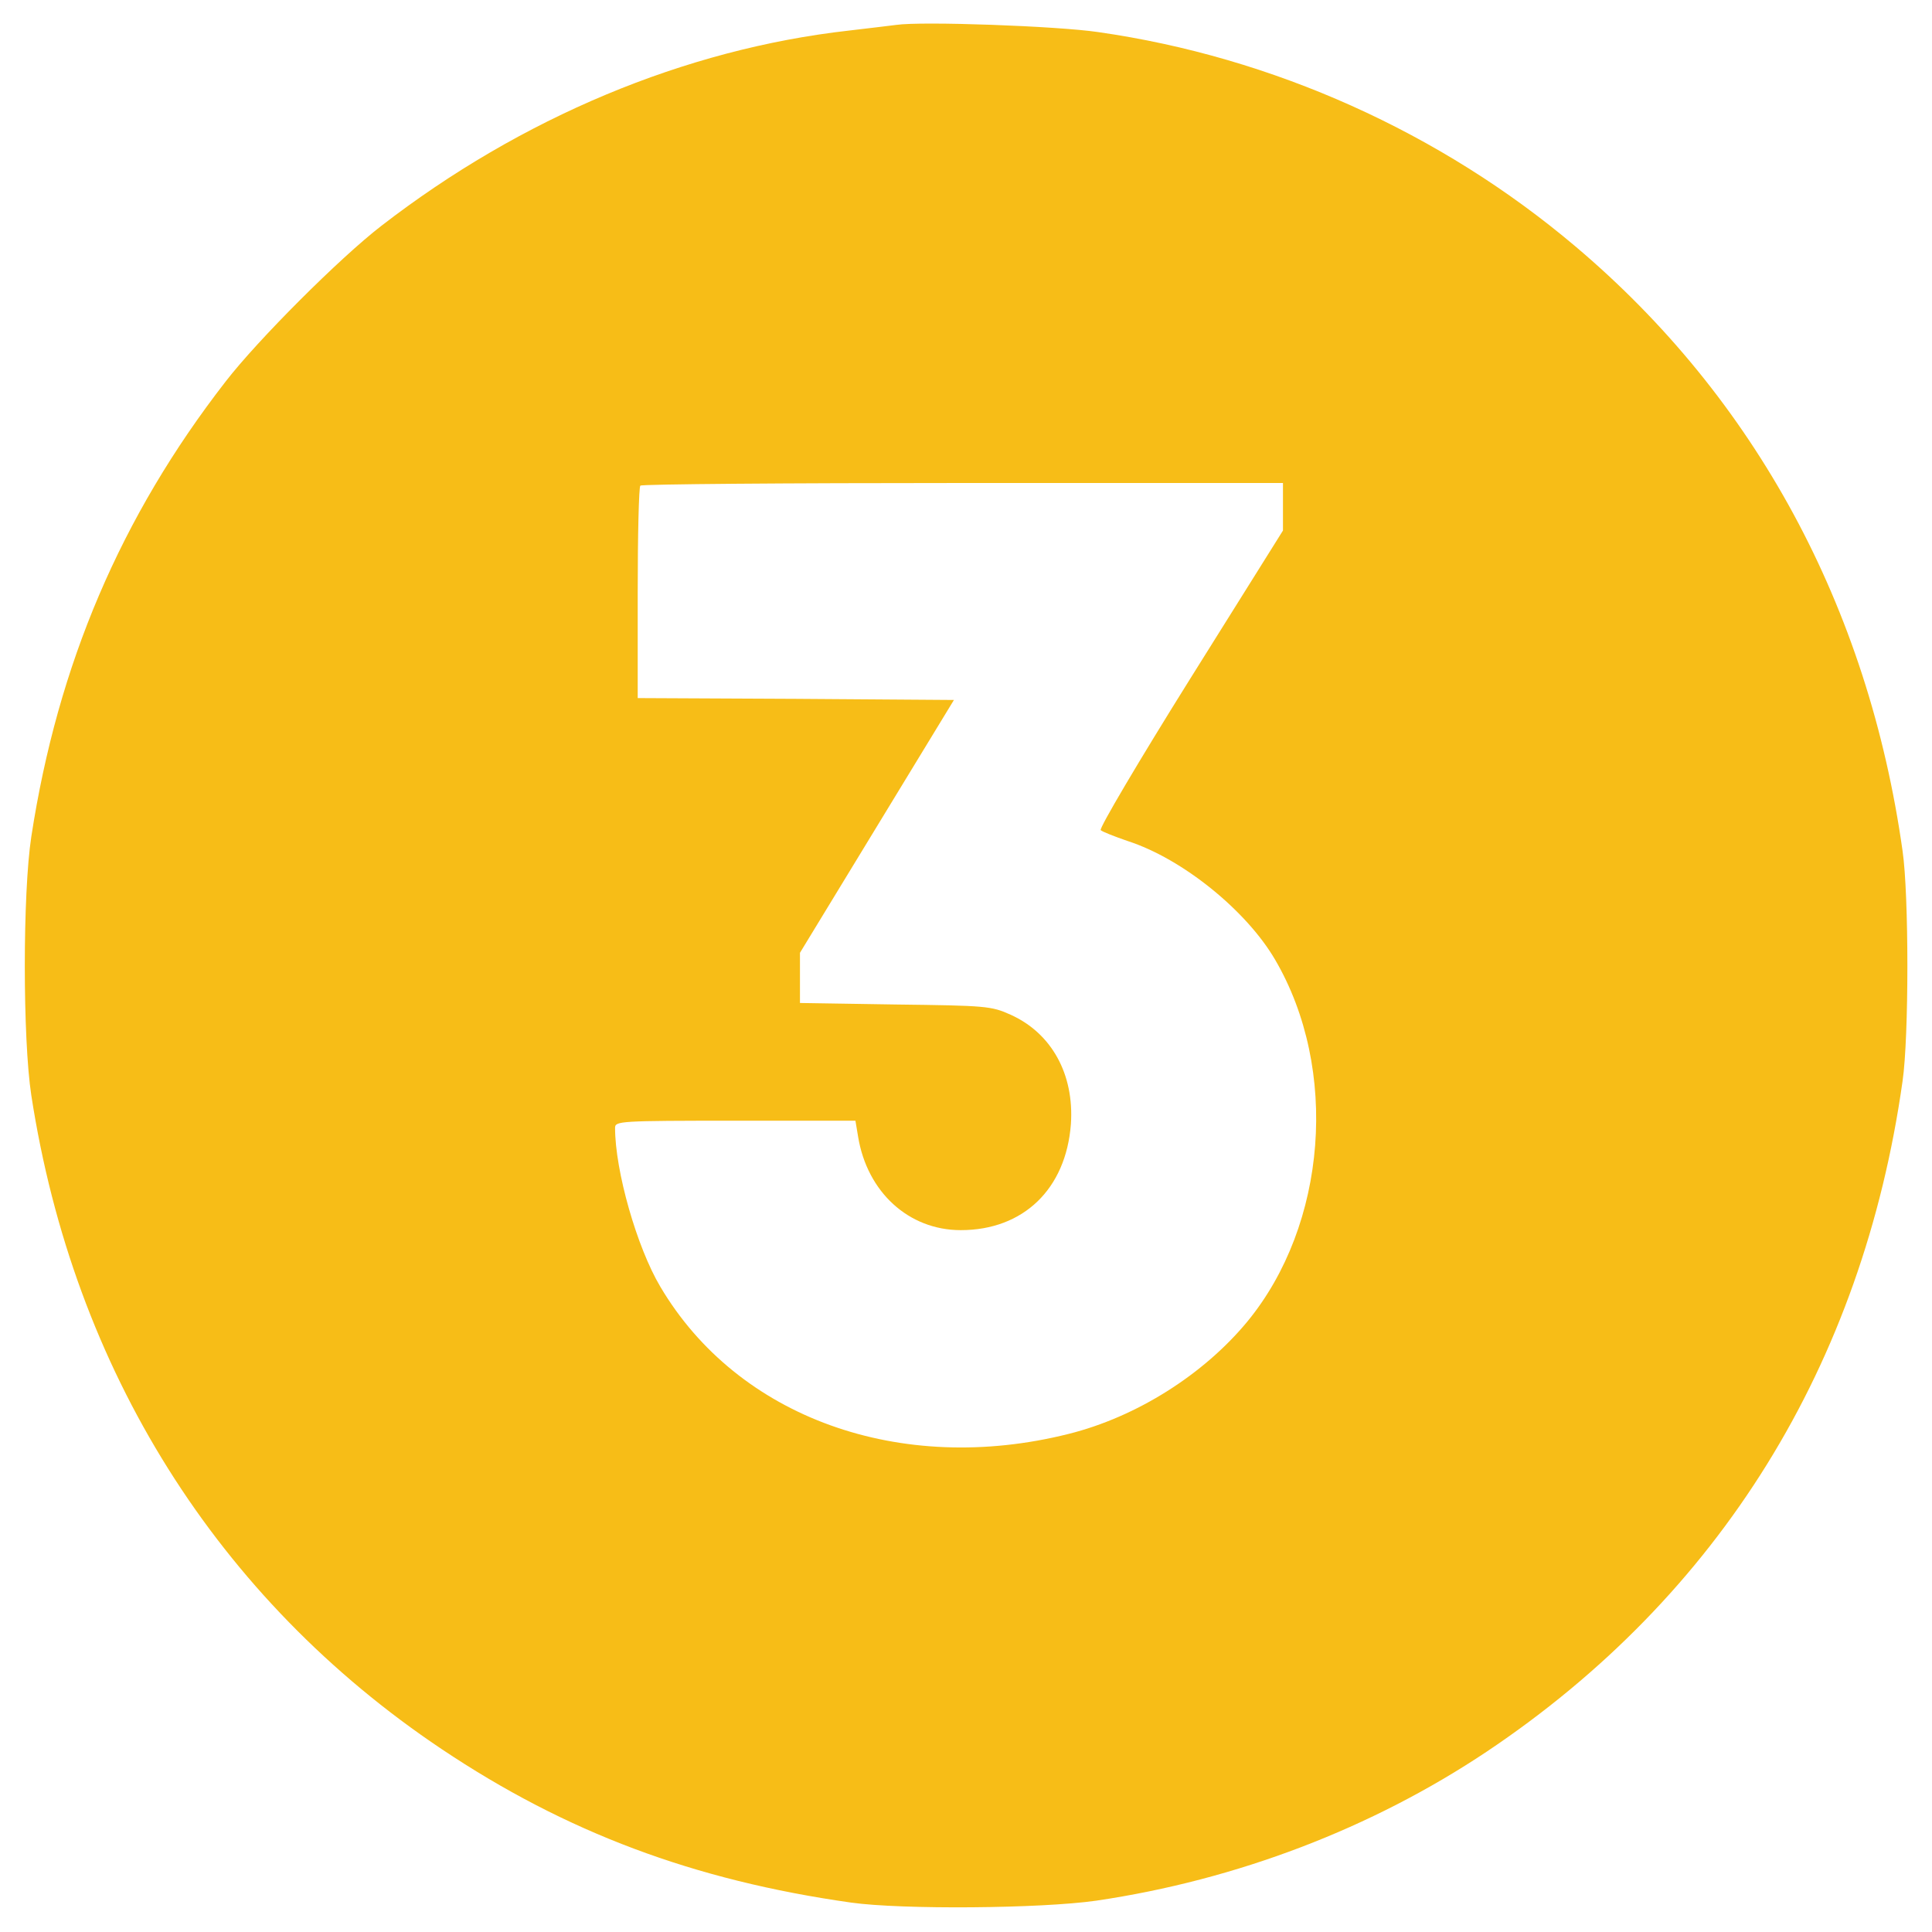 <svg version="1.0" xmlns="http://www.w3.org/2000/svg"
 width="512pt" height="512pt" viewBox="0 0 512 512"
 preserveAspectRatio="xMidYMid meet">

<g transform="translate(0,512) scale(0.1,-0.1)"
fill="#f7bd17" stroke="none">
<path d="M2375 5054 c-16 -2 -73 -9 -125 -15 -435 -49 -869 -231 -1240 -518
-110 -85 -327 -302 -412 -412 -278 -358 -445 -750 -515 -1206 -23 -150 -23
-536 0 -686 112 -727 493 -1334 1087 -1732 330 -221 669 -348 1085 -407 135
-19 503 -16 650 5 373 55 731 192 1035 395 617 413 996 1025 1102 1777 17 117
17 493 0 610 -91 647 -391 1200 -867 1602 -357 302 -802 502 -1265 568 -108
16 -467 29 -535 19z m1025 -1277 l0 -63 -246 -393 c-135 -216 -242 -397 -237
-401 4 -4 37 -17 72 -29 145 -47 314 -184 390 -314 170 -290 138 -703 -74
-960 -116 -140 -293 -252 -473 -297 -446 -112 -877 43 -1082 390 -62 104 -120
307 -120 421 0 18 11 19 319 19 l318 0 7 -42 c24 -147 134 -248 272 -248 166
0 279 109 292 281 9 132 -51 241 -160 290 -51 23 -65 24 -305 27 l-253 4 0 66
0 67 204 335 204 335 -419 3 -419 2 0 278 c0 153 3 282 7 285 3 4 388 7 855 7
l848 0 0 -63z"/>
</g>
</svg>
